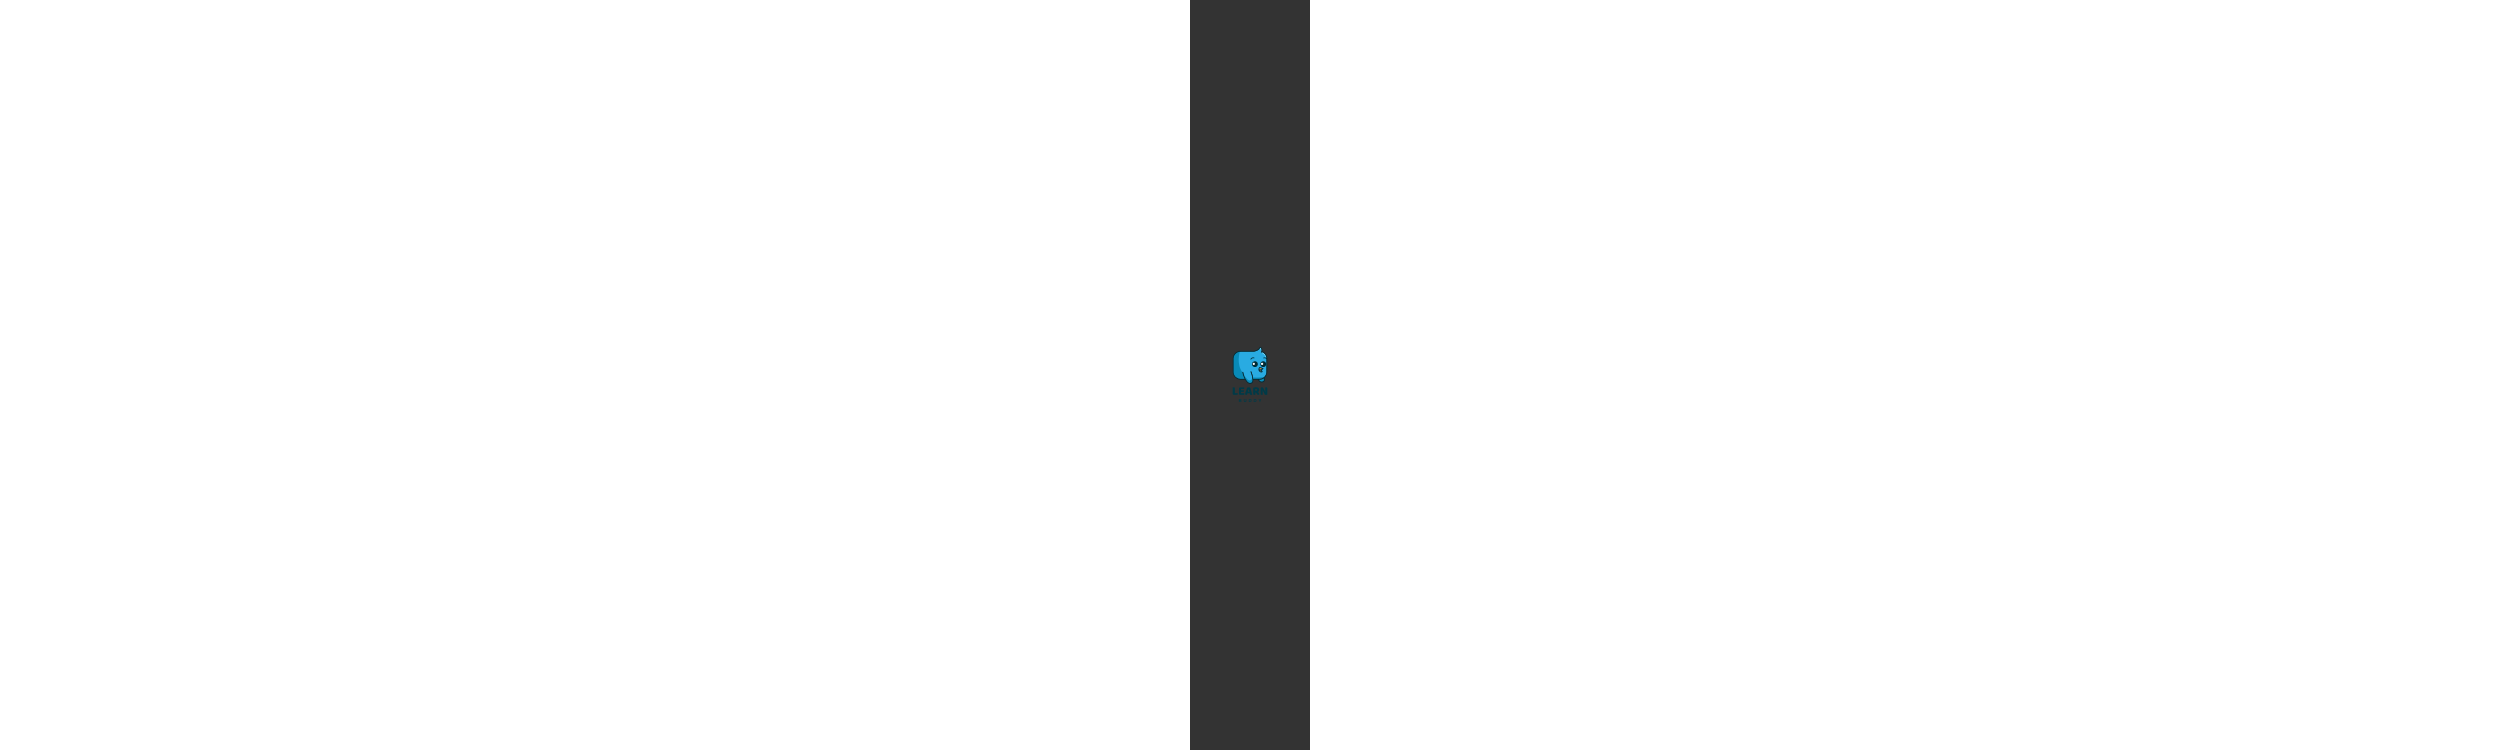 <?xml version="1.0" encoding="UTF-8"?>
<svg xmlns="http://www.w3.org/2000/svg" xmlns:xlink="http://www.w3.org/1999/xlink" width="80px" height="24px" viewBox="0 0 4 25" version="1.1">
<rect x="0" y="0" width="4" height="25" fill="#333333" stroke="none"/>
<defs>
<clipPath id="clip1">
  <path d="M 1.426 11.559 L 2.578 11.559 L 2.578 12.793 L 1.426 12.793 Z M 1.426 11.559 "/>
</clipPath>
</defs>
<g id="surface1">
<path style=" stroke:none;fill-rule:nonzero;fill:rgb(0%,22.745%,27.843%);fill-opacity:1;" d="M 1.461 13.16 C 1.449 13.16 1.441 13.156 1.434 13.152 C 1.426 13.145 1.422 13.137 1.422 13.125 L 1.422 12.914 C 1.426 12.914 1.43 12.914 1.438 12.91 C 1.445 12.91 1.449 12.91 1.457 12.91 C 1.461 12.91 1.469 12.91 1.473 12.91 C 1.477 12.914 1.48 12.914 1.484 12.918 C 1.488 12.918 1.488 12.922 1.492 12.926 C 1.492 12.93 1.496 12.938 1.496 12.945 L 1.496 13.105 L 1.586 13.105 C 1.59 13.105 1.59 13.109 1.594 13.117 C 1.594 13.121 1.594 13.125 1.594 13.133 C 1.594 13.141 1.594 13.148 1.586 13.156 C 1.582 13.16 1.578 13.16 1.57 13.16 Z M 1.461 13.16 "/>
<path style=" stroke:none;fill-rule:nonzero;fill:rgb(0%,22.745%,27.843%);fill-opacity:1;" d="M 1.633 12.953 C 1.633 12.941 1.633 12.93 1.641 12.926 C 1.648 12.918 1.656 12.914 1.668 12.914 L 1.801 12.914 C 1.805 12.918 1.805 12.922 1.809 12.926 C 1.809 12.93 1.809 12.938 1.809 12.941 C 1.809 12.953 1.809 12.961 1.805 12.965 C 1.797 12.969 1.793 12.969 1.785 12.969 L 1.699 12.969 L 1.699 13.008 L 1.793 13.008 C 1.793 13.012 1.793 13.016 1.797 13.02 C 1.797 13.023 1.797 13.027 1.797 13.035 C 1.797 13.043 1.797 13.051 1.793 13.055 C 1.789 13.059 1.781 13.062 1.773 13.062 L 1.699 13.062 L 1.699 13.105 L 1.805 13.105 C 1.805 13.109 1.809 13.113 1.809 13.117 C 1.812 13.121 1.812 13.125 1.812 13.133 C 1.812 13.145 1.809 13.148 1.805 13.156 C 1.801 13.16 1.793 13.16 1.785 13.16 L 1.668 13.16 C 1.656 13.16 1.648 13.156 1.641 13.152 C 1.633 13.145 1.633 13.137 1.633 13.125 Z M 1.633 12.953 "/>
<path style=" stroke:none;fill-rule:nonzero;fill:rgb(0%,22.745%,27.843%);fill-opacity:1;" d="M 1.906 12.922 C 1.91 12.918 1.918 12.918 1.926 12.914 C 1.938 12.91 1.945 12.91 1.953 12.91 C 1.969 12.91 1.98 12.914 1.992 12.914 C 2 12.918 2.008 12.926 2.012 12.934 C 2.016 12.949 2.02 12.965 2.027 12.984 C 2.031 13.004 2.039 13.02 2.043 13.043 C 2.051 13.062 2.055 13.082 2.059 13.102 C 2.066 13.121 2.07 13.137 2.074 13.152 C 2.07 13.156 2.066 13.156 2.059 13.16 C 2.055 13.164 2.047 13.164 2.035 13.164 C 2.031 13.164 2.023 13.164 2.02 13.164 C 2.016 13.16 2.012 13.16 2.008 13.156 C 2.008 13.156 2.004 13.152 2.004 13.148 C 2 13.145 2 13.141 1.996 13.137 L 1.988 13.109 L 1.918 13.109 C 1.914 13.117 1.914 13.125 1.91 13.133 C 1.91 13.145 1.906 13.152 1.902 13.16 C 1.898 13.16 1.895 13.16 1.891 13.164 C 1.887 13.164 1.883 13.164 1.875 13.164 C 1.863 13.164 1.852 13.16 1.848 13.156 C 1.84 13.152 1.836 13.145 1.836 13.137 C 1.836 13.133 1.836 13.129 1.836 13.125 C 1.84 13.121 1.84 13.117 1.84 13.113 C 1.844 13.105 1.848 13.098 1.848 13.086 C 1.852 13.074 1.855 13.062 1.859 13.051 C 1.863 13.039 1.867 13.023 1.875 13.012 C 1.879 13 1.883 12.984 1.887 12.973 C 1.891 12.961 1.895 12.953 1.898 12.941 C 1.902 12.934 1.902 12.926 1.906 12.922 Z M 1.953 12.973 C 1.949 12.984 1.945 12.996 1.941 13.012 C 1.938 13.027 1.934 13.039 1.93 13.055 L 1.98 13.055 C 1.977 13.039 1.973 13.023 1.969 13.012 C 1.965 12.996 1.961 12.984 1.957 12.973 Z M 1.953 12.973 "/>
<path style=" stroke:none;fill-rule:nonzero;fill:rgb(0%,22.745%,27.843%);fill-opacity:1;" d="M 2.18 13.082 L 2.18 13.156 C 2.176 13.16 2.172 13.16 2.164 13.16 C 2.156 13.16 2.152 13.16 2.145 13.16 C 2.141 13.16 2.133 13.16 2.129 13.16 C 2.125 13.16 2.121 13.156 2.117 13.156 C 2.113 13.152 2.109 13.148 2.109 13.145 C 2.109 13.141 2.105 13.137 2.105 13.129 L 2.105 12.938 C 2.105 12.934 2.109 12.926 2.113 12.926 C 2.113 12.922 2.121 12.918 2.125 12.918 C 2.133 12.914 2.145 12.91 2.156 12.91 C 2.168 12.906 2.184 12.906 2.195 12.906 C 2.234 12.906 2.262 12.914 2.281 12.93 C 2.297 12.945 2.309 12.969 2.309 12.996 C 2.309 13.012 2.305 13.027 2.297 13.039 C 2.285 13.051 2.277 13.059 2.266 13.066 C 2.273 13.078 2.285 13.09 2.293 13.102 C 2.301 13.113 2.309 13.125 2.316 13.133 C 2.312 13.145 2.309 13.152 2.301 13.156 C 2.293 13.16 2.285 13.164 2.277 13.164 C 2.27 13.164 2.266 13.164 2.262 13.16 C 2.258 13.16 2.254 13.156 2.25 13.156 C 2.246 13.152 2.242 13.148 2.242 13.148 C 2.238 13.145 2.234 13.141 2.234 13.137 L 2.199 13.082 Z M 2.203 13.027 C 2.215 13.027 2.223 13.023 2.227 13.02 C 2.234 13.012 2.238 13.004 2.238 12.996 C 2.238 12.984 2.234 12.977 2.227 12.973 C 2.219 12.965 2.211 12.965 2.195 12.965 C 2.191 12.965 2.188 12.965 2.184 12.965 C 2.184 12.965 2.18 12.965 2.176 12.965 L 2.176 13.027 Z M 2.203 13.027 "/>
<path style=" stroke:none;fill-rule:nonzero;fill:rgb(0%,22.745%,27.843%);fill-opacity:1;" d="M 2.578 13.152 C 2.574 13.156 2.566 13.156 2.559 13.16 C 2.555 13.16 2.543 13.164 2.535 13.164 C 2.523 13.164 2.516 13.16 2.508 13.16 C 2.496 13.156 2.488 13.148 2.484 13.137 L 2.445 13.055 C 2.441 13.047 2.438 13.039 2.434 13.031 C 2.43 13.023 2.426 13.016 2.422 13.004 L 2.422 13.008 C 2.422 13.02 2.422 13.035 2.422 13.051 C 2.422 13.066 2.422 13.082 2.422 13.094 L 2.422 13.156 C 2.418 13.16 2.414 13.16 2.41 13.16 C 2.402 13.16 2.395 13.16 2.391 13.16 C 2.383 13.16 2.379 13.16 2.375 13.16 C 2.371 13.16 2.367 13.16 2.363 13.156 C 2.359 13.152 2.359 13.148 2.355 13.145 C 2.355 13.141 2.355 13.137 2.355 13.129 L 2.355 12.926 C 2.359 12.922 2.363 12.918 2.371 12.914 C 2.379 12.91 2.387 12.91 2.398 12.91 C 2.406 12.91 2.418 12.91 2.426 12.914 C 2.434 12.918 2.441 12.926 2.445 12.938 L 2.488 13.02 C 2.492 13.027 2.496 13.035 2.5 13.043 C 2.5 13.051 2.504 13.059 2.508 13.066 L 2.512 13.066 C 2.512 13.055 2.508 13.039 2.508 13.023 C 2.508 13.008 2.508 12.996 2.508 12.98 L 2.508 12.914 C 2.512 12.914 2.516 12.914 2.523 12.91 C 2.527 12.91 2.535 12.91 2.539 12.91 C 2.551 12.91 2.562 12.914 2.566 12.918 C 2.574 12.922 2.578 12.93 2.578 12.941 Z M 2.578 13.152 "/>
<path style=" stroke:none;fill-rule:nonzero;fill:rgb(0%,22.745%,27.843%);fill-opacity:1;" d="M 1.633 13.398 C 1.629 13.398 1.629 13.398 1.629 13.395 L 1.629 13.301 C 1.629 13.297 1.629 13.297 1.633 13.297 L 1.68 13.297 C 1.688 13.297 1.691 13.297 1.699 13.301 C 1.703 13.301 1.707 13.305 1.711 13.309 C 1.711 13.312 1.715 13.32 1.715 13.324 C 1.715 13.328 1.715 13.332 1.711 13.336 C 1.711 13.336 1.707 13.34 1.707 13.34 C 1.703 13.344 1.703 13.344 1.703 13.344 C 1.707 13.348 1.707 13.352 1.711 13.355 C 1.715 13.359 1.715 13.363 1.715 13.367 C 1.715 13.375 1.715 13.379 1.711 13.387 C 1.711 13.391 1.703 13.395 1.699 13.395 C 1.695 13.398 1.688 13.398 1.68 13.398 Z M 1.652 13.383 L 1.676 13.383 C 1.68 13.383 1.684 13.379 1.688 13.379 C 1.691 13.375 1.691 13.371 1.691 13.367 C 1.691 13.363 1.691 13.359 1.688 13.359 C 1.684 13.355 1.68 13.355 1.676 13.355 L 1.652 13.355 Z M 1.652 13.336 L 1.676 13.336 C 1.68 13.336 1.684 13.336 1.688 13.332 C 1.688 13.332 1.688 13.328 1.688 13.324 C 1.688 13.32 1.688 13.32 1.688 13.316 C 1.684 13.312 1.68 13.312 1.676 13.312 L 1.652 13.312 Z M 1.652 13.336 "/>
<path style=" stroke:none;fill-rule:nonzero;fill:rgb(0%,22.745%,27.843%);fill-opacity:1;" d="M 1.836 13.402 C 1.828 13.402 1.82 13.398 1.812 13.398 C 1.805 13.395 1.801 13.391 1.797 13.383 C 1.793 13.379 1.793 13.371 1.793 13.359 L 1.793 13.301 C 1.793 13.297 1.793 13.297 1.793 13.297 C 1.793 13.297 1.797 13.297 1.797 13.297 L 1.812 13.297 C 1.812 13.297 1.816 13.297 1.816 13.297 C 1.816 13.297 1.816 13.297 1.816 13.301 L 1.816 13.359 C 1.816 13.367 1.816 13.371 1.82 13.375 C 1.824 13.379 1.828 13.383 1.836 13.383 C 1.844 13.383 1.848 13.379 1.852 13.375 C 1.855 13.371 1.855 13.367 1.855 13.359 L 1.855 13.301 C 1.855 13.297 1.855 13.297 1.855 13.297 C 1.859 13.297 1.859 13.297 1.859 13.297 L 1.875 13.297 C 1.879 13.297 1.879 13.297 1.879 13.297 C 1.879 13.297 1.879 13.297 1.879 13.301 L 1.879 13.359 C 1.879 13.371 1.879 13.379 1.875 13.383 C 1.871 13.391 1.867 13.395 1.859 13.398 C 1.852 13.398 1.844 13.402 1.836 13.402 Z M 1.836 13.402 "/>
<path style=" stroke:none;fill-rule:nonzero;fill:rgb(0%,22.745%,27.843%);fill-opacity:1;" d="M 1.965 13.398 C 1.965 13.398 1.961 13.398 1.961 13.398 C 1.961 13.398 1.961 13.398 1.961 13.395 L 1.961 13.301 C 1.961 13.297 1.961 13.297 1.961 13.297 C 1.961 13.297 1.965 13.297 1.965 13.297 L 2 13.297 C 2.012 13.297 2.02 13.297 2.027 13.301 C 2.035 13.305 2.039 13.309 2.043 13.312 C 2.047 13.32 2.047 13.328 2.047 13.336 C 2.047 13.34 2.047 13.344 2.047 13.348 C 2.047 13.352 2.047 13.355 2.047 13.359 C 2.047 13.367 2.047 13.375 2.043 13.383 C 2.039 13.387 2.035 13.391 2.027 13.395 C 2.02 13.398 2.012 13.398 2.004 13.398 Z M 1.984 13.379 L 2 13.379 C 2.008 13.379 2.012 13.379 2.016 13.379 C 2.016 13.375 2.02 13.375 2.02 13.371 C 2.023 13.367 2.023 13.363 2.023 13.359 C 2.023 13.355 2.023 13.352 2.023 13.352 C 2.023 13.348 2.023 13.348 2.023 13.344 C 2.023 13.34 2.023 13.34 2.023 13.336 C 2.023 13.328 2.02 13.324 2.02 13.32 C 2.016 13.316 2.008 13.316 2 13.316 L 1.984 13.316 Z M 1.984 13.379 "/>
<path style=" stroke:none;fill-rule:nonzero;fill:rgb(0%,22.745%,27.843%);fill-opacity:1;" d="M 2.129 13.398 C 2.125 13.398 2.125 13.398 2.125 13.395 L 2.125 13.301 C 2.125 13.297 2.125 13.297 2.129 13.297 L 2.168 13.297 C 2.176 13.297 2.184 13.297 2.191 13.301 C 2.199 13.305 2.203 13.309 2.207 13.312 C 2.211 13.32 2.215 13.328 2.215 13.336 C 2.215 13.34 2.215 13.344 2.215 13.348 C 2.215 13.352 2.215 13.355 2.215 13.359 C 2.211 13.367 2.211 13.375 2.207 13.383 C 2.203 13.387 2.199 13.391 2.191 13.395 C 2.188 13.398 2.18 13.398 2.168 13.398 Z M 2.148 13.379 L 2.168 13.379 C 2.172 13.379 2.176 13.379 2.18 13.379 C 2.184 13.375 2.184 13.375 2.188 13.371 C 2.188 13.367 2.188 13.363 2.188 13.359 C 2.188 13.355 2.188 13.352 2.188 13.352 C 2.188 13.348 2.188 13.348 2.188 13.344 C 2.188 13.34 2.188 13.34 2.188 13.336 C 2.188 13.328 2.188 13.324 2.184 13.32 C 2.18 13.316 2.176 13.316 2.168 13.316 L 2.148 13.316 Z M 2.148 13.379 "/>
<path style=" stroke:none;fill-rule:nonzero;fill:rgb(0%,22.745%,27.843%);fill-opacity:1;" d="M 2.324 13.398 C 2.32 13.398 2.32 13.398 2.32 13.398 C 2.32 13.398 2.32 13.398 2.32 13.395 L 2.32 13.363 L 2.285 13.301 C 2.285 13.301 2.285 13.297 2.285 13.297 L 2.301 13.297 C 2.305 13.297 2.305 13.297 2.305 13.297 C 2.305 13.297 2.309 13.297 2.309 13.297 L 2.332 13.34 L 2.355 13.297 C 2.355 13.297 2.359 13.297 2.359 13.297 L 2.375 13.297 C 2.375 13.297 2.375 13.297 2.379 13.297 C 2.379 13.297 2.379 13.301 2.379 13.301 L 2.344 13.363 L 2.344 13.395 C 2.344 13.398 2.344 13.398 2.34 13.398 Z M 2.324 13.398 "/>
<path style=" stroke:none;fill-rule:nonzero;fill:rgb(96.863%,57.647%,11.765%);fill-opacity:1;" d="M 2.352 12.344 C 2.352 12.344 2.352 12.344 2.348 12.34 C 2.344 12.34 2.34 12.344 2.332 12.344 C 2.324 12.344 2.32 12.34 2.312 12.34 C 2.32 12.355 2.332 12.371 2.348 12.383 C 2.363 12.391 2.371 12.391 2.391 12.387 C 2.383 12.363 2.375 12.355 2.352 12.344 Z M 2.352 12.344 "/>
<path style=" stroke:none;fill-rule:nonzero;fill:rgb(3.137%,54.118%,71.765%);fill-opacity:1;" d="M 2.312 12.652 L 2.289 12.652 C 2.309 12.684 2.328 12.711 2.363 12.723 C 2.391 12.73 2.438 12.723 2.457 12.699 C 2.473 12.676 2.477 12.633 2.461 12.605 C 2.438 12.621 2.414 12.633 2.391 12.641 C 2.363 12.648 2.34 12.652 2.312 12.652 Z M 2.312 12.652 "/>
<path style=" stroke:none;fill-rule:nonzero;fill:rgb(96.863%,57.647%,11.765%);fill-opacity:1;" d="M 2.309 12.32 C 2.344 12.328 2.387 12.316 2.418 12.289 C 2.387 12.277 2.355 12.266 2.32 12.262 C 2.312 12.281 2.309 12.297 2.309 12.32 Z M 2.309 12.32 "/>
<path style=" stroke:none;fill-rule:nonzero;fill:rgb(16.078%,67.059%,88.627%);fill-opacity:1;" d="M 2.395 11.734 C 2.395 11.738 2.395 11.742 2.391 11.746 C 2.391 11.746 2.391 11.75 2.387 11.75 C 2.387 11.75 2.383 11.754 2.383 11.754 C 2.383 11.754 2.379 11.75 2.379 11.75 C 2.375 11.75 2.375 11.75 2.375 11.746 C 2.371 11.742 2.371 11.742 2.371 11.738 C 2.402 11.668 2.379 11.617 2.355 11.59 C 2.352 11.586 2.348 11.586 2.344 11.586 C 2.34 11.586 2.34 11.59 2.336 11.594 C 2.293 11.695 2.137 11.719 2.129 11.719 L 1.688 11.719 C 1.68 11.719 1.672 11.719 1.664 11.723 C 1.656 11.723 1.648 11.723 1.641 11.723 C 1.633 11.727 1.625 11.727 1.617 11.73 C 1.609 11.73 1.602 11.734 1.598 11.738 C 1.59 11.742 1.582 11.746 1.574 11.746 C 1.566 11.75 1.562 11.754 1.555 11.762 C 1.547 11.766 1.543 11.77 1.535 11.773 C 1.531 11.777 1.523 11.785 1.52 11.789 C 1.512 11.797 1.508 11.801 1.504 11.809 C 1.496 11.812 1.492 11.82 1.488 11.824 C 1.484 11.832 1.48 11.84 1.477 11.848 C 1.473 11.852 1.469 11.859 1.465 11.867 C 1.465 11.875 1.461 11.883 1.457 11.891 C 1.457 11.898 1.453 11.906 1.453 11.914 C 1.453 11.918 1.449 11.926 1.449 11.934 C 1.449 11.941 1.449 11.949 1.449 11.957 L 1.449 12.391 C 1.449 12.398 1.449 12.406 1.449 12.414 C 1.449 12.422 1.453 12.43 1.453 12.438 C 1.453 12.445 1.457 12.453 1.457 12.461 C 1.461 12.469 1.465 12.477 1.465 12.484 C 1.469 12.492 1.473 12.496 1.477 12.504 C 1.48 12.512 1.484 12.52 1.488 12.523 C 1.492 12.531 1.496 12.539 1.504 12.543 C 1.508 12.551 1.512 12.555 1.52 12.562 C 1.523 12.566 1.531 12.57 1.535 12.578 C 1.543 12.582 1.547 12.586 1.555 12.59 C 1.562 12.594 1.566 12.598 1.574 12.602 C 1.582 12.605 1.59 12.609 1.598 12.613 C 1.602 12.617 1.609 12.617 1.617 12.621 C 1.625 12.621 1.633 12.625 1.641 12.625 C 1.648 12.629 1.656 12.629 1.664 12.629 C 1.672 12.629 1.68 12.633 1.688 12.633 L 1.828 12.633 C 1.789 12.562 1.762 12.488 1.75 12.41 C 1.75 12.406 1.75 12.406 1.75 12.402 C 1.754 12.402 1.754 12.398 1.758 12.398 C 1.762 12.398 1.762 12.398 1.766 12.398 C 1.766 12.402 1.77 12.402 1.77 12.406 C 1.785 12.488 1.812 12.562 1.852 12.637 C 1.859 12.648 1.867 12.66 1.875 12.676 C 1.895 12.703 1.926 12.742 1.965 12.762 C 2 12.773 2.047 12.77 2.07 12.738 C 2.086 12.715 2.086 12.688 2.086 12.66 C 2.086 12.652 2.086 12.648 2.082 12.641 C 2.078 12.559 2.059 12.477 2.023 12.398 C 2.023 12.395 2.023 12.395 2.023 12.395 C 2.023 12.391 2.023 12.391 2.023 12.391 C 2.023 12.387 2.023 12.387 2.023 12.387 C 2.027 12.383 2.027 12.383 2.027 12.383 C 2.027 12.383 2.031 12.383 2.031 12.383 C 2.035 12.383 2.035 12.383 2.035 12.383 C 2.039 12.383 2.039 12.383 2.039 12.387 C 2.039 12.387 2.043 12.387 2.043 12.391 C 2.074 12.465 2.098 12.547 2.102 12.633 L 2.312 12.633 C 2.32 12.633 2.328 12.629 2.336 12.629 C 2.344 12.629 2.352 12.629 2.359 12.625 C 2.367 12.625 2.375 12.621 2.383 12.621 C 2.391 12.617 2.398 12.617 2.406 12.613 C 2.41 12.609 2.418 12.605 2.426 12.602 C 2.434 12.598 2.441 12.594 2.445 12.59 C 2.453 12.586 2.457 12.582 2.465 12.578 C 2.473 12.57 2.477 12.566 2.48 12.562 C 2.488 12.555 2.492 12.551 2.496 12.543 C 2.504 12.539 2.508 12.531 2.512 12.523 C 2.516 12.52 2.52 12.512 2.523 12.504 C 2.527 12.496 2.531 12.492 2.535 12.484 C 2.535 12.477 2.539 12.469 2.543 12.461 C 2.543 12.453 2.547 12.445 2.547 12.438 C 2.551 12.43 2.551 12.422 2.551 12.414 C 2.551 12.406 2.551 12.398 2.551 12.391 L 2.551 11.957 C 2.551 11.855 2.492 11.766 2.395 11.734 Z M 2.441 12.293 C 2.422 12.312 2.402 12.328 2.375 12.336 C 2.398 12.348 2.402 12.367 2.414 12.391 C 2.414 12.391 2.414 12.391 2.414 12.395 C 2.414 12.395 2.414 12.398 2.41 12.398 C 2.41 12.398 2.41 12.398 2.41 12.402 C 2.406 12.402 2.406 12.402 2.406 12.402 C 2.402 12.402 2.398 12.402 2.395 12.406 C 2.387 12.406 2.379 12.406 2.371 12.406 C 2.355 12.406 2.348 12.406 2.336 12.398 C 2.324 12.391 2.316 12.379 2.305 12.367 C 2.297 12.359 2.293 12.344 2.289 12.332 C 2.289 12.328 2.289 12.328 2.289 12.328 C 2.289 12.297 2.293 12.27 2.309 12.246 C 2.309 12.246 2.309 12.242 2.312 12.242 C 2.312 12.242 2.316 12.242 2.316 12.242 C 2.359 12.246 2.398 12.258 2.438 12.277 C 2.438 12.277 2.441 12.277 2.441 12.281 C 2.441 12.281 2.441 12.281 2.441 12.285 C 2.441 12.285 2.441 12.285 2.441 12.289 C 2.441 12.289 2.441 12.293 2.441 12.293 Z M 2.441 12.293 "/>
<path style=" stroke:none;fill-rule:nonzero;fill:rgb(16.078%,67.059%,88.627%);fill-opacity:1;" d="M 2.438 12.277 C 2.398 12.258 2.359 12.246 2.316 12.242 C 2.316 12.242 2.312 12.242 2.312 12.242 C 2.309 12.242 2.309 12.246 2.309 12.246 C 2.293 12.27 2.285 12.297 2.289 12.328 C 2.285 12.328 2.285 12.328 2.289 12.332 C 2.293 12.344 2.297 12.359 2.305 12.371 C 2.312 12.379 2.324 12.391 2.336 12.398 C 2.348 12.406 2.355 12.406 2.371 12.406 C 2.379 12.406 2.387 12.406 2.395 12.406 C 2.398 12.402 2.402 12.402 2.406 12.402 C 2.406 12.402 2.406 12.402 2.41 12.402 C 2.41 12.398 2.41 12.398 2.41 12.398 C 2.414 12.398 2.414 12.395 2.414 12.395 C 2.414 12.391 2.414 12.391 2.414 12.391 C 2.402 12.367 2.398 12.348 2.375 12.336 C 2.402 12.328 2.422 12.312 2.441 12.293 C 2.441 12.293 2.441 12.289 2.441 12.289 C 2.441 12.285 2.441 12.285 2.441 12.285 C 2.441 12.281 2.441 12.281 2.441 12.281 C 2.441 12.277 2.438 12.277 2.438 12.277 Z M 2.391 12.387 C 2.371 12.391 2.363 12.391 2.348 12.383 C 2.332 12.371 2.32 12.355 2.312 12.34 C 2.32 12.34 2.324 12.344 2.332 12.344 C 2.34 12.344 2.344 12.34 2.348 12.34 C 2.352 12.344 2.352 12.344 2.352 12.344 C 2.375 12.355 2.383 12.363 2.391 12.387 Z M 2.309 12.32 C 2.309 12.297 2.312 12.281 2.32 12.262 C 2.355 12.266 2.387 12.277 2.418 12.289 C 2.387 12.316 2.344 12.328 2.309 12.32 Z M 2.309 12.32 "/>
<path style=" stroke:none;fill-rule:nonzero;fill:rgb(3.137%,54.118%,71.765%);fill-opacity:1;" d="M 1.66 11.723 C 1.656 11.723 1.648 11.723 1.641 11.723 C 1.633 11.727 1.625 11.727 1.617 11.73 C 1.613 11.73 1.605 11.734 1.598 11.738 C 1.59 11.738 1.586 11.742 1.578 11.746 C 1.57 11.75 1.566 11.754 1.559 11.758 C 1.555 11.762 1.547 11.766 1.543 11.77 C 1.535 11.773 1.531 11.777 1.523 11.785 C 1.52 11.789 1.516 11.793 1.508 11.801 C 1.504 11.805 1.5 11.809 1.496 11.816 C 1.492 11.82 1.488 11.828 1.484 11.836 C 1.48 11.84 1.477 11.848 1.473 11.852 C 1.469 11.859 1.465 11.867 1.465 11.875 C 1.461 11.879 1.461 11.887 1.457 11.895 C 1.457 11.902 1.453 11.906 1.453 11.914 C 1.449 11.922 1.449 11.93 1.449 11.938 C 1.449 11.945 1.449 11.953 1.449 11.957 L 1.449 12.391 C 1.449 12.398 1.449 12.406 1.449 12.414 C 1.449 12.422 1.453 12.43 1.453 12.438 C 1.453 12.445 1.457 12.453 1.457 12.461 C 1.461 12.469 1.465 12.477 1.465 12.484 C 1.469 12.492 1.473 12.496 1.477 12.504 C 1.48 12.512 1.484 12.52 1.488 12.523 C 1.492 12.531 1.496 12.539 1.504 12.543 C 1.508 12.551 1.512 12.555 1.52 12.562 C 1.523 12.566 1.531 12.57 1.535 12.578 C 1.543 12.582 1.547 12.586 1.555 12.59 C 1.562 12.594 1.566 12.598 1.574 12.602 C 1.582 12.605 1.59 12.609 1.598 12.613 C 1.602 12.617 1.609 12.617 1.617 12.621 C 1.625 12.621 1.633 12.625 1.641 12.625 C 1.648 12.629 1.656 12.629 1.664 12.629 C 1.672 12.629 1.68 12.633 1.688 12.633 L 1.828 12.633 C 1.789 12.562 1.762 12.488 1.75 12.41 C 1.535 12.145 1.66 11.723 1.66 11.723 Z M 1.66 11.723 "/>
<path style=" stroke:none;fill-rule:nonzero;fill:rgb(3.137%,54.118%,71.765%);fill-opacity:1;" d="M 2.48 12.562 C 2.477 12.562 2.293 12.605 2.098 12.578 C 2.098 12.598 2.102 12.613 2.102 12.633 L 2.312 12.633 C 2.328 12.633 2.344 12.629 2.359 12.625 C 2.375 12.625 2.391 12.621 2.402 12.613 C 2.418 12.609 2.43 12.602 2.445 12.594 C 2.457 12.582 2.469 12.574 2.48 12.562 Z M 2.48 12.562 "/>
<path style=" stroke:none;fill-rule:nonzero;fill:rgb(3.137%,54.118%,71.765%);fill-opacity:1;" d="M 2.086 12.66 C 2.086 12.652 2.086 12.648 2.082 12.641 C 2.082 12.621 2.082 12.605 2.078 12.586 C 2.078 12.598 2.074 12.613 2.07 12.625 C 2.062 12.637 2.055 12.648 2.043 12.66 C 1.984 12.711 1.922 12.66 1.879 12.609 C 1.832 12.555 1.797 12.492 1.773 12.426 C 1.789 12.5 1.812 12.57 1.852 12.637 C 1.859 12.648 1.867 12.66 1.875 12.676 C 1.895 12.703 1.926 12.742 1.965 12.758 C 2 12.773 2.047 12.77 2.07 12.738 C 2.086 12.715 2.086 12.688 2.086 12.66 Z M 2.086 12.66 "/>
<path style=" stroke:none;fill-rule:nonzero;fill:rgb(51.373%,87.451%,100%);fill-opacity:1;" d="M 2.551 11.957 C 2.551 11.855 2.492 11.766 2.395 11.734 C 2.395 11.738 2.395 11.742 2.391 11.746 C 2.391 11.75 2.387 11.75 2.383 11.754 C 2.469 11.797 2.531 11.883 2.551 11.977 Z M 2.551 11.957 "/>
<path style=" stroke:none;fill-rule:nonzero;fill:rgb(51.373%,87.451%,100%);fill-opacity:1;" d="M 2.355 11.59 C 2.352 11.586 2.348 11.586 2.344 11.586 C 2.34 11.586 2.34 11.59 2.336 11.594 C 2.332 11.605 2.324 11.621 2.312 11.633 C 2.316 11.629 2.32 11.629 2.324 11.629 C 2.328 11.629 2.332 11.629 2.336 11.633 C 2.352 11.641 2.355 11.652 2.363 11.664 C 2.371 11.684 2.375 11.707 2.375 11.727 C 2.398 11.66 2.379 11.617 2.355 11.59 Z M 2.355 11.59 "/>
<g clip-path="url(#clip1)" clip-rule="nonzero">
<path style=" stroke:none;fill-rule:nonzero;fill:rgb(0%,16.863%,20.784%);fill-opacity:1;" d="M 2.406 11.711 C 2.422 11.645 2.395 11.598 2.371 11.574 C 2.367 11.57 2.363 11.566 2.359 11.562 C 2.352 11.562 2.348 11.562 2.34 11.562 C 2.336 11.562 2.332 11.566 2.324 11.57 C 2.32 11.574 2.316 11.578 2.316 11.582 C 2.277 11.668 2.141 11.695 2.129 11.695 L 1.688 11.695 C 1.68 11.695 1.672 11.695 1.66 11.695 C 1.652 11.699 1.645 11.699 1.637 11.699 C 1.629 11.703 1.621 11.703 1.609 11.707 C 1.602 11.711 1.594 11.711 1.586 11.715 C 1.578 11.719 1.57 11.723 1.562 11.727 C 1.555 11.73 1.547 11.734 1.543 11.738 C 1.535 11.746 1.527 11.75 1.52 11.754 C 1.516 11.762 1.508 11.766 1.5 11.773 C 1.496 11.777 1.488 11.785 1.484 11.793 C 1.48 11.797 1.473 11.805 1.469 11.812 C 1.465 11.82 1.461 11.828 1.457 11.836 C 1.453 11.844 1.449 11.852 1.445 11.859 C 1.441 11.867 1.438 11.875 1.438 11.883 C 1.434 11.891 1.43 11.898 1.43 11.906 C 1.426 11.914 1.426 11.926 1.426 11.934 C 1.426 11.941 1.426 11.949 1.426 11.957 L 1.426 12.391 C 1.426 12.402 1.426 12.41 1.426 12.418 C 1.426 12.426 1.426 12.434 1.43 12.445 C 1.43 12.453 1.434 12.461 1.438 12.469 C 1.438 12.477 1.441 12.484 1.445 12.492 C 1.449 12.5 1.453 12.508 1.457 12.516 C 1.461 12.523 1.465 12.531 1.469 12.539 C 1.473 12.547 1.48 12.551 1.484 12.559 C 1.488 12.566 1.496 12.57 1.5 12.578 C 1.508 12.586 1.516 12.59 1.52 12.594 C 1.527 12.602 1.535 12.605 1.543 12.609 C 1.547 12.617 1.555 12.621 1.562 12.625 C 1.57 12.629 1.578 12.633 1.586 12.637 C 1.594 12.637 1.602 12.641 1.609 12.645 C 1.621 12.645 1.629 12.648 1.637 12.648 C 1.645 12.652 1.652 12.652 1.66 12.652 C 1.672 12.656 1.68 12.656 1.688 12.656 L 1.836 12.656 C 1.84 12.664 1.848 12.676 1.855 12.688 C 1.879 12.723 1.91 12.762 1.953 12.781 C 1.973 12.789 1.988 12.793 2.004 12.793 C 2.039 12.793 2.07 12.781 2.09 12.75 C 2.109 12.723 2.109 12.691 2.109 12.656 L 2.262 12.656 C 2.285 12.695 2.312 12.73 2.355 12.746 C 2.367 12.75 2.379 12.75 2.391 12.75 C 2.422 12.75 2.457 12.738 2.477 12.715 C 2.5 12.684 2.5 12.629 2.48 12.594 C 2.496 12.582 2.508 12.57 2.52 12.555 C 2.531 12.539 2.543 12.52 2.551 12.504 C 2.559 12.488 2.566 12.469 2.57 12.449 C 2.574 12.43 2.578 12.41 2.578 12.391 L 2.578 11.957 C 2.578 11.844 2.508 11.75 2.406 11.711 Z M 2.453 12.699 C 2.438 12.719 2.391 12.727 2.363 12.719 C 2.332 12.711 2.312 12.684 2.293 12.656 L 2.312 12.656 C 2.34 12.656 2.363 12.652 2.391 12.645 C 2.414 12.637 2.438 12.625 2.457 12.609 C 2.469 12.637 2.469 12.676 2.453 12.699 Z M 2.312 12.629 L 2.105 12.629 C 2.098 12.543 2.078 12.465 2.047 12.387 C 2.043 12.387 2.043 12.383 2.043 12.383 C 2.039 12.383 2.039 12.379 2.039 12.379 C 2.035 12.379 2.035 12.379 2.031 12.379 C 2.031 12.379 2.027 12.379 2.027 12.379 C 2.023 12.379 2.023 12.383 2.023 12.383 C 2.02 12.383 2.02 12.387 2.02 12.387 C 2.02 12.391 2.02 12.391 2.02 12.395 C 2.02 12.395 2.02 12.398 2.02 12.398 C 2.055 12.477 2.074 12.559 2.078 12.641 C 2.082 12.648 2.082 12.652 2.082 12.66 C 2.082 12.688 2.082 12.715 2.066 12.734 C 2.047 12.766 2 12.77 1.965 12.758 C 1.926 12.738 1.898 12.703 1.879 12.672 C 1.871 12.66 1.863 12.648 1.855 12.633 C 1.812 12.562 1.789 12.488 1.773 12.406 C 1.773 12.402 1.773 12.402 1.773 12.398 C 1.77 12.398 1.77 12.398 1.77 12.395 C 1.766 12.395 1.766 12.395 1.762 12.395 C 1.762 12.395 1.758 12.395 1.758 12.395 C 1.754 12.395 1.754 12.395 1.754 12.395 C 1.75 12.398 1.75 12.398 1.75 12.398 C 1.746 12.402 1.746 12.402 1.746 12.406 C 1.746 12.406 1.746 12.41 1.746 12.41 C 1.758 12.488 1.785 12.559 1.82 12.629 L 1.688 12.629 C 1.68 12.629 1.672 12.625 1.664 12.625 C 1.656 12.625 1.648 12.625 1.641 12.621 C 1.633 12.621 1.625 12.617 1.617 12.617 C 1.613 12.613 1.605 12.613 1.598 12.609 C 1.59 12.605 1.582 12.602 1.578 12.598 C 1.57 12.594 1.562 12.59 1.559 12.586 C 1.551 12.582 1.543 12.578 1.539 12.574 C 1.531 12.57 1.527 12.562 1.52 12.559 C 1.516 12.551 1.512 12.547 1.504 12.543 C 1.5 12.535 1.496 12.527 1.492 12.523 C 1.488 12.516 1.484 12.508 1.48 12.504 C 1.477 12.496 1.473 12.488 1.469 12.48 C 1.469 12.477 1.465 12.469 1.461 12.461 C 1.461 12.453 1.457 12.445 1.457 12.438 C 1.457 12.43 1.453 12.422 1.453 12.414 C 1.453 12.406 1.453 12.398 1.453 12.391 L 1.453 11.957 C 1.453 11.949 1.453 11.945 1.453 11.938 C 1.453 11.93 1.457 11.922 1.457 11.914 C 1.457 11.906 1.461 11.898 1.461 11.891 C 1.465 11.883 1.469 11.875 1.469 11.867 C 1.473 11.863 1.477 11.855 1.48 11.848 C 1.484 11.84 1.488 11.836 1.492 11.828 C 1.496 11.82 1.5 11.816 1.504 11.809 C 1.512 11.805 1.516 11.797 1.52 11.793 C 1.527 11.789 1.531 11.781 1.539 11.777 C 1.543 11.773 1.551 11.77 1.559 11.762 C 1.562 11.758 1.57 11.754 1.578 11.75 C 1.582 11.746 1.59 11.746 1.598 11.742 C 1.605 11.738 1.613 11.734 1.617 11.734 C 1.625 11.73 1.633 11.73 1.641 11.727 C 1.648 11.727 1.656 11.727 1.664 11.727 C 1.672 11.723 1.68 11.723 1.688 11.723 L 2.129 11.723 C 2.137 11.723 2.297 11.699 2.34 11.594 C 2.344 11.594 2.344 11.59 2.344 11.59 C 2.348 11.59 2.352 11.59 2.352 11.594 C 2.375 11.621 2.398 11.668 2.371 11.738 C 2.367 11.738 2.367 11.742 2.367 11.742 C 2.367 11.746 2.367 11.746 2.371 11.746 C 2.371 11.75 2.371 11.75 2.371 11.754 C 2.375 11.754 2.375 11.754 2.379 11.754 C 2.379 11.758 2.379 11.758 2.383 11.758 C 2.387 11.758 2.387 11.754 2.391 11.754 C 2.391 11.754 2.395 11.75 2.395 11.746 C 2.395 11.746 2.398 11.742 2.398 11.738 C 2.48 11.77 2.539 11.844 2.547 11.934 C 2.539 11.926 2.531 11.922 2.52 11.918 C 2.508 11.914 2.496 11.914 2.484 11.914 C 2.473 11.914 2.461 11.914 2.449 11.922 C 2.449 11.922 2.449 11.922 2.445 11.922 C 2.445 11.926 2.445 11.926 2.445 11.93 C 2.441 11.93 2.441 11.93 2.441 11.934 C 2.441 11.934 2.441 11.938 2.445 11.938 C 2.445 11.941 2.445 11.941 2.445 11.941 C 2.449 11.945 2.449 11.945 2.449 11.945 C 2.453 11.945 2.453 11.945 2.457 11.945 C 2.457 11.945 2.461 11.945 2.461 11.945 C 2.465 11.945 2.469 11.945 2.473 11.941 C 2.477 11.941 2.48 11.941 2.484 11.941 C 2.488 11.941 2.492 11.941 2.496 11.941 C 2.504 11.941 2.508 11.945 2.512 11.945 C 2.516 11.945 2.52 11.949 2.523 11.949 C 2.523 11.953 2.527 11.953 2.531 11.957 C 2.535 11.961 2.539 11.965 2.543 11.965 C 2.543 11.969 2.547 11.973 2.547 11.977 L 2.547 12.391 C 2.547 12.398 2.547 12.406 2.547 12.414 C 2.547 12.422 2.547 12.43 2.543 12.438 C 2.543 12.445 2.539 12.453 2.539 12.461 C 2.535 12.469 2.535 12.477 2.531 12.48 C 2.527 12.488 2.523 12.496 2.52 12.504 C 2.516 12.508 2.512 12.516 2.508 12.523 C 2.504 12.527 2.5 12.535 2.496 12.543 C 2.488 12.547 2.484 12.555 2.48 12.559 C 2.473 12.562 2.469 12.57 2.461 12.574 C 2.457 12.578 2.449 12.582 2.445 12.586 C 2.438 12.59 2.43 12.594 2.426 12.598 C 2.418 12.602 2.41 12.605 2.402 12.609 C 2.395 12.613 2.391 12.613 2.383 12.617 C 2.375 12.621 2.367 12.621 2.359 12.621 C 2.352 12.625 2.344 12.625 2.336 12.625 C 2.328 12.625 2.32 12.629 2.312 12.629 Z M 2.312 12.629 "/>
</g>
<path style=" stroke:none;fill-rule:nonzero;fill:rgb(0%,16.863%,20.784%);fill-opacity:1;" d="M 2.262 12.141 C 2.262 12.145 2.262 12.152 2.258 12.156 C 2.258 12.164 2.258 12.172 2.254 12.176 C 2.25 12.184 2.25 12.188 2.246 12.191 C 2.242 12.199 2.238 12.203 2.234 12.207 C 2.23 12.211 2.223 12.215 2.219 12.219 C 2.215 12.223 2.207 12.227 2.203 12.23 C 2.195 12.23 2.191 12.234 2.184 12.234 C 2.176 12.234 2.172 12.234 2.164 12.234 C 2.156 12.234 2.152 12.234 2.145 12.234 C 2.141 12.234 2.133 12.23 2.129 12.23 C 2.121 12.227 2.117 12.223 2.109 12.219 C 2.105 12.215 2.102 12.211 2.094 12.207 C 2.09 12.203 2.086 12.199 2.082 12.191 C 2.078 12.188 2.078 12.184 2.074 12.176 C 2.07 12.172 2.07 12.164 2.07 12.156 C 2.066 12.152 2.066 12.145 2.066 12.141 C 2.066 12.133 2.066 12.125 2.07 12.121 C 2.07 12.113 2.07 12.109 2.074 12.102 C 2.078 12.094 2.078 12.09 2.082 12.086 C 2.086 12.078 2.09 12.074 2.094 12.07 C 2.102 12.066 2.105 12.062 2.109 12.059 C 2.117 12.055 2.121 12.051 2.129 12.051 C 2.133 12.047 2.141 12.043 2.145 12.043 C 2.152 12.043 2.156 12.043 2.164 12.043 C 2.172 12.043 2.176 12.043 2.184 12.043 C 2.191 12.043 2.195 12.047 2.203 12.051 C 2.207 12.051 2.215 12.055 2.219 12.059 C 2.223 12.062 2.23 12.066 2.234 12.07 C 2.238 12.074 2.242 12.078 2.246 12.086 C 2.25 12.09 2.25 12.094 2.254 12.102 C 2.258 12.109 2.258 12.113 2.258 12.121 C 2.262 12.125 2.262 12.133 2.262 12.141 Z M 2.262 12.141 "/>
<path style=" stroke:none;fill-rule:nonzero;fill:rgb(0%,16.863%,20.784%);fill-opacity:1;" d="M 2.539 12.141 C 2.539 12.145 2.539 12.152 2.535 12.156 C 2.535 12.164 2.535 12.172 2.531 12.176 C 2.527 12.184 2.527 12.188 2.523 12.191 C 2.52 12.199 2.516 12.203 2.512 12.207 C 2.504 12.211 2.5 12.215 2.496 12.219 C 2.488 12.223 2.484 12.227 2.48 12.23 C 2.473 12.23 2.465 12.234 2.461 12.234 C 2.453 12.234 2.449 12.234 2.441 12.234 C 2.434 12.234 2.43 12.234 2.422 12.234 C 2.418 12.234 2.41 12.23 2.402 12.23 C 2.398 12.227 2.395 12.223 2.387 12.219 C 2.383 12.215 2.379 12.211 2.371 12.207 C 2.367 12.203 2.363 12.199 2.359 12.191 C 2.355 12.188 2.355 12.184 2.352 12.176 C 2.348 12.172 2.348 12.164 2.348 12.156 C 2.344 12.152 2.344 12.145 2.344 12.141 C 2.344 12.133 2.344 12.125 2.348 12.121 C 2.348 12.113 2.348 12.109 2.352 12.102 C 2.355 12.094 2.355 12.09 2.359 12.086 C 2.363 12.078 2.367 12.074 2.371 12.07 C 2.379 12.066 2.383 12.062 2.387 12.059 C 2.395 12.055 2.398 12.051 2.402 12.051 C 2.41 12.047 2.418 12.043 2.422 12.043 C 2.43 12.043 2.434 12.043 2.441 12.043 C 2.449 12.043 2.453 12.043 2.461 12.043 C 2.465 12.043 2.473 12.047 2.48 12.051 C 2.484 12.051 2.488 12.055 2.496 12.059 C 2.5 12.062 2.504 12.066 2.512 12.07 C 2.516 12.074 2.52 12.078 2.523 12.086 C 2.527 12.09 2.527 12.094 2.531 12.102 C 2.535 12.109 2.535 12.113 2.535 12.121 C 2.539 12.125 2.539 12.133 2.539 12.141 Z M 2.539 12.141 "/>
<path style=" stroke:none;fill-rule:nonzero;fill:rgb(0%,16.863%,20.784%);fill-opacity:1;" d="M 2.438 12.273 C 2.402 12.254 2.359 12.242 2.32 12.238 C 2.316 12.238 2.312 12.238 2.309 12.238 C 2.309 12.238 2.305 12.242 2.305 12.242 C 2.289 12.27 2.281 12.297 2.285 12.328 C 2.281 12.328 2.281 12.332 2.285 12.332 C 2.289 12.348 2.293 12.359 2.305 12.371 C 2.312 12.383 2.32 12.395 2.336 12.402 C 2.344 12.41 2.355 12.41 2.371 12.41 C 2.379 12.41 2.387 12.41 2.395 12.41 C 2.398 12.406 2.402 12.406 2.406 12.406 C 2.406 12.406 2.41 12.406 2.41 12.402 C 2.414 12.402 2.414 12.402 2.414 12.398 C 2.414 12.398 2.418 12.395 2.418 12.395 C 2.418 12.391 2.418 12.391 2.418 12.387 C 2.41 12.367 2.402 12.348 2.387 12.336 C 2.406 12.328 2.426 12.312 2.445 12.297 C 2.445 12.293 2.445 12.293 2.445 12.289 C 2.445 12.289 2.445 12.285 2.445 12.281 C 2.445 12.281 2.445 12.277 2.445 12.277 C 2.441 12.277 2.441 12.273 2.438 12.273 Z M 2.352 12.348 C 2.371 12.355 2.379 12.367 2.383 12.383 C 2.371 12.387 2.363 12.387 2.348 12.379 C 2.336 12.371 2.328 12.359 2.32 12.344 C 2.324 12.344 2.328 12.348 2.332 12.348 C 2.336 12.348 2.344 12.344 2.348 12.344 C 2.348 12.348 2.352 12.348 2.352 12.348 Z M 2.312 12.316 C 2.312 12.297 2.316 12.281 2.324 12.266 C 2.352 12.27 2.383 12.277 2.41 12.289 C 2.383 12.312 2.344 12.324 2.312 12.316 Z M 2.312 12.316 "/>
<path style=" stroke:none;fill-rule:nonzero;fill:rgb(0%,16.863%,20.784%);fill-opacity:1;" d="M 2.133 11.945 C 2.133 11.945 2.137 11.945 2.137 11.945 C 2.137 11.945 2.141 11.945 2.141 11.945 C 2.145 11.945 2.145 11.945 2.145 11.941 C 2.148 11.941 2.148 11.941 2.148 11.938 C 2.148 11.938 2.148 11.934 2.148 11.934 C 2.148 11.93 2.148 11.93 2.148 11.926 C 2.148 11.926 2.148 11.926 2.145 11.922 C 2.145 11.922 2.145 11.922 2.141 11.922 C 2.137 11.918 2.129 11.918 2.125 11.914 C 2.117 11.914 2.113 11.914 2.105 11.914 C 2.102 11.914 2.094 11.914 2.09 11.914 C 2.082 11.914 2.078 11.918 2.07 11.918 C 2.066 11.922 2.062 11.922 2.055 11.926 C 2.051 11.93 2.047 11.934 2.043 11.938 C 2.035 11.941 2.031 11.945 2.027 11.949 C 2.023 11.953 2.023 11.957 2.02 11.965 C 2.02 11.965 2.016 11.969 2.016 11.969 C 2.016 11.973 2.016 11.973 2.016 11.977 C 2.02 11.977 2.02 11.977 2.02 11.98 C 2.02 11.98 2.023 11.984 2.023 11.984 C 2.027 11.984 2.027 11.984 2.027 11.984 C 2.031 11.984 2.031 11.984 2.035 11.984 C 2.035 11.984 2.039 11.984 2.039 11.98 C 2.043 11.98 2.043 11.98 2.043 11.977 C 2.047 11.973 2.047 11.969 2.051 11.969 C 2.055 11.965 2.055 11.961 2.059 11.957 C 2.062 11.957 2.066 11.953 2.07 11.949 C 2.074 11.949 2.078 11.945 2.082 11.945 C 2.086 11.945 2.09 11.941 2.094 11.941 C 2.098 11.941 2.102 11.941 2.105 11.941 C 2.109 11.941 2.113 11.941 2.121 11.941 C 2.125 11.945 2.129 11.945 2.133 11.945 Z M 2.133 11.945 "/>
<path style=" stroke:none;fill-rule:nonzero;fill:rgb(100%,100%,100%);fill-opacity:1;" d="M 2.164 12.129 C 2.164 12.133 2.164 12.141 2.16 12.145 C 2.16 12.148 2.156 12.152 2.152 12.156 C 2.148 12.16 2.145 12.16 2.141 12.164 C 2.137 12.164 2.133 12.168 2.125 12.168 C 2.121 12.168 2.117 12.164 2.113 12.164 C 2.109 12.16 2.105 12.16 2.102 12.156 C 2.098 12.152 2.094 12.148 2.094 12.145 C 2.09 12.141 2.09 12.133 2.09 12.129 C 2.09 12.125 2.09 12.121 2.094 12.113 C 2.094 12.109 2.098 12.105 2.102 12.102 C 2.105 12.098 2.109 12.098 2.113 12.094 C 2.117 12.094 2.121 12.09 2.125 12.09 C 2.133 12.09 2.137 12.094 2.141 12.094 C 2.145 12.098 2.148 12.098 2.152 12.102 C 2.156 12.105 2.16 12.109 2.16 12.113 C 2.164 12.121 2.164 12.125 2.164 12.129 Z M 2.164 12.129 "/>
<path style=" stroke:none;fill-rule:nonzero;fill:rgb(100%,100%,100%);fill-opacity:1;" d="M 2.441 12.129 C 2.441 12.133 2.441 12.141 2.438 12.145 C 2.438 12.148 2.434 12.152 2.43 12.156 C 2.426 12.16 2.422 12.16 2.418 12.164 C 2.414 12.164 2.406 12.168 2.402 12.168 C 2.398 12.168 2.395 12.164 2.391 12.164 C 2.383 12.16 2.379 12.16 2.375 12.156 C 2.375 12.152 2.371 12.148 2.367 12.145 C 2.367 12.141 2.367 12.133 2.367 12.129 C 2.367 12.125 2.367 12.121 2.367 12.113 C 2.371 12.109 2.375 12.105 2.375 12.102 C 2.379 12.098 2.383 12.098 2.391 12.094 C 2.395 12.094 2.398 12.09 2.402 12.09 C 2.406 12.09 2.414 12.094 2.418 12.094 C 2.422 12.098 2.426 12.098 2.43 12.102 C 2.434 12.105 2.438 12.109 2.438 12.113 C 2.441 12.121 2.441 12.125 2.441 12.129 Z M 2.441 12.129 "/>
</g>
</svg>
